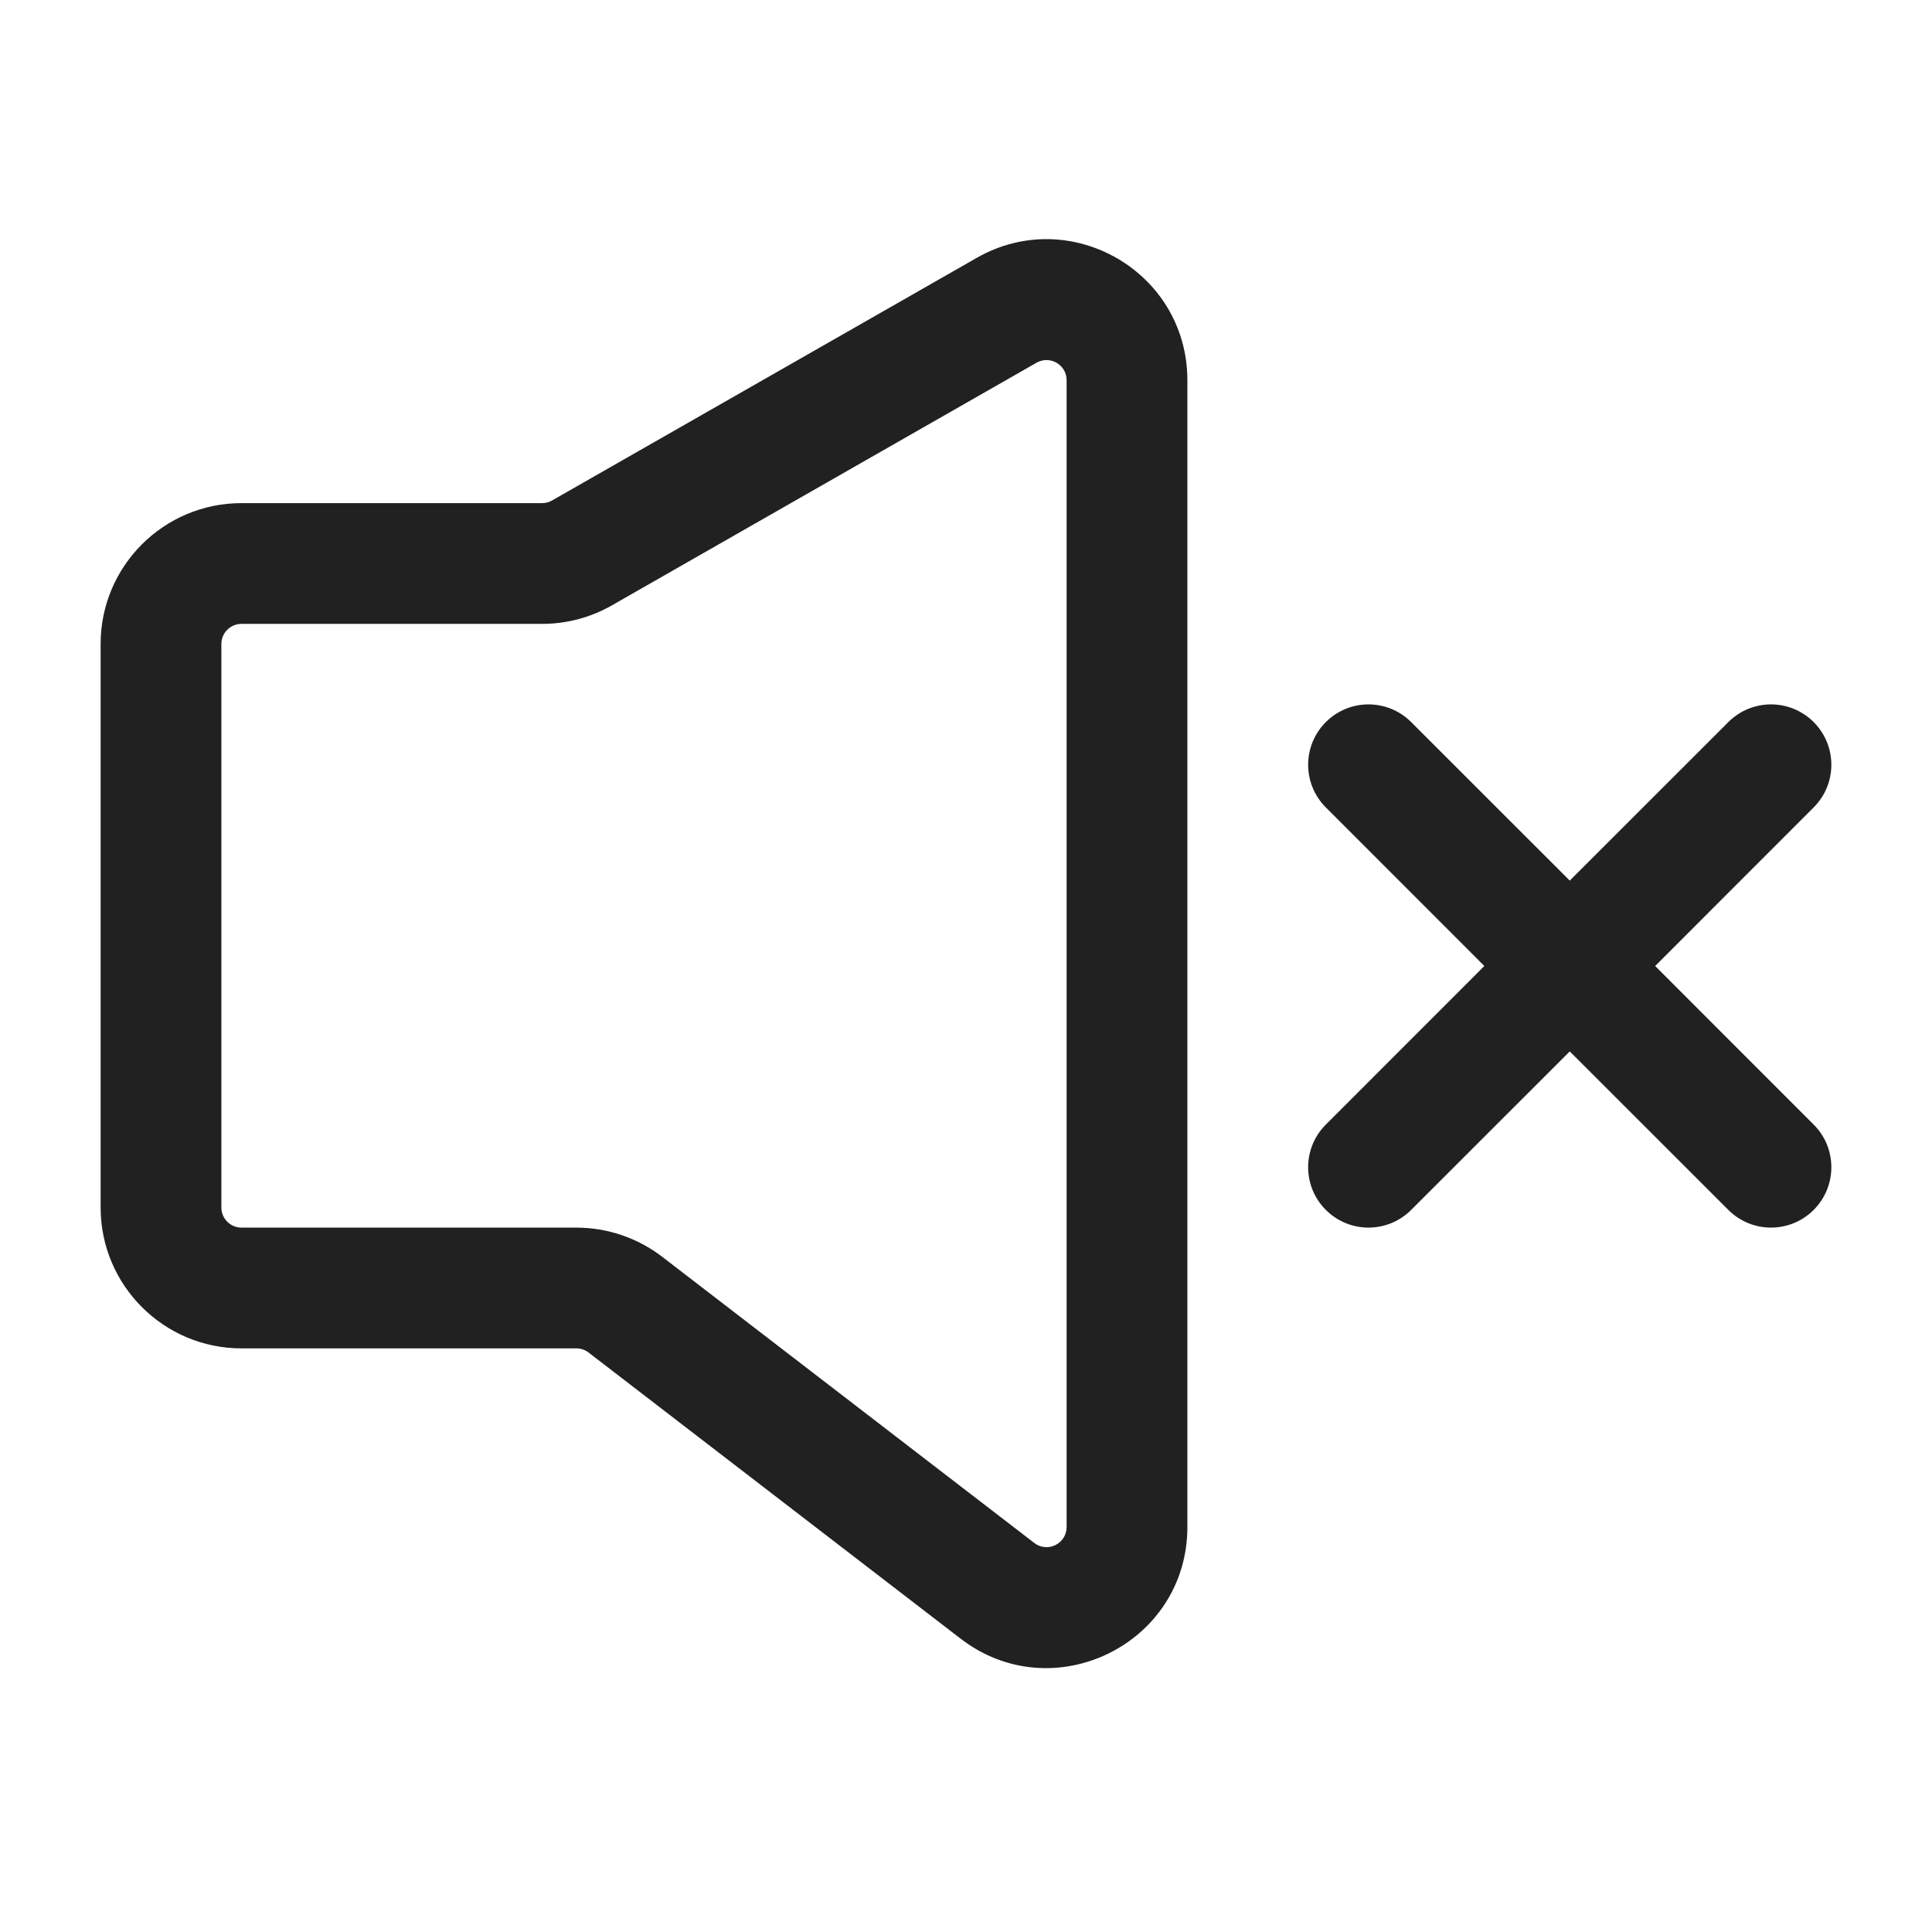 <svg width="24" height="24" viewBox="0 0 24 24" fill="none" xmlns="http://www.w3.org/2000/svg">
<path fill-rule="evenodd" clip-rule="evenodd" d="M12.132 3.204C13.298 2.537 14.75 3.379 14.75 4.723V18.969C14.75 20.421 13.084 21.241 11.933 20.356L7.312 16.802C7.269 16.768 7.215 16.75 7.16 16.75H3C2.034 16.75 1.25 15.966 1.25 15V8C1.25 7.033 2.034 6.25 3 6.25H6.734C6.778 6.25 6.821 6.239 6.858 6.217L12.132 3.204ZM13.25 4.723C13.25 4.531 13.043 4.411 12.876 4.506L7.603 7.519C7.338 7.671 7.039 7.75 6.734 7.75H3C2.862 7.75 2.75 7.862 2.75 8V15C2.75 15.138 2.862 15.25 3 15.25H7.16C7.546 15.25 7.921 15.378 8.227 15.613L12.848 19.167C13.012 19.294 13.25 19.177 13.25 18.969V4.723Z" fill="#212121"/>
<path d="M16.47 8.97C16.763 8.677 17.237 8.677 17.53 8.97L19.5 10.939L21.47 8.97C21.763 8.677 22.237 8.677 22.53 8.97C22.823 9.263 22.823 9.737 22.53 10.03L20.561 12L22.53 13.97C22.823 14.262 22.823 14.737 22.53 15.03C22.237 15.323 21.763 15.323 21.47 15.03L19.5 13.061L17.53 15.03C17.237 15.323 16.763 15.323 16.47 15.03C16.177 14.737 16.177 14.262 16.47 13.97L18.439 12L16.47 10.03C16.177 9.737 16.177 9.263 16.47 8.97Z" fill="#212121"/>
</svg>
